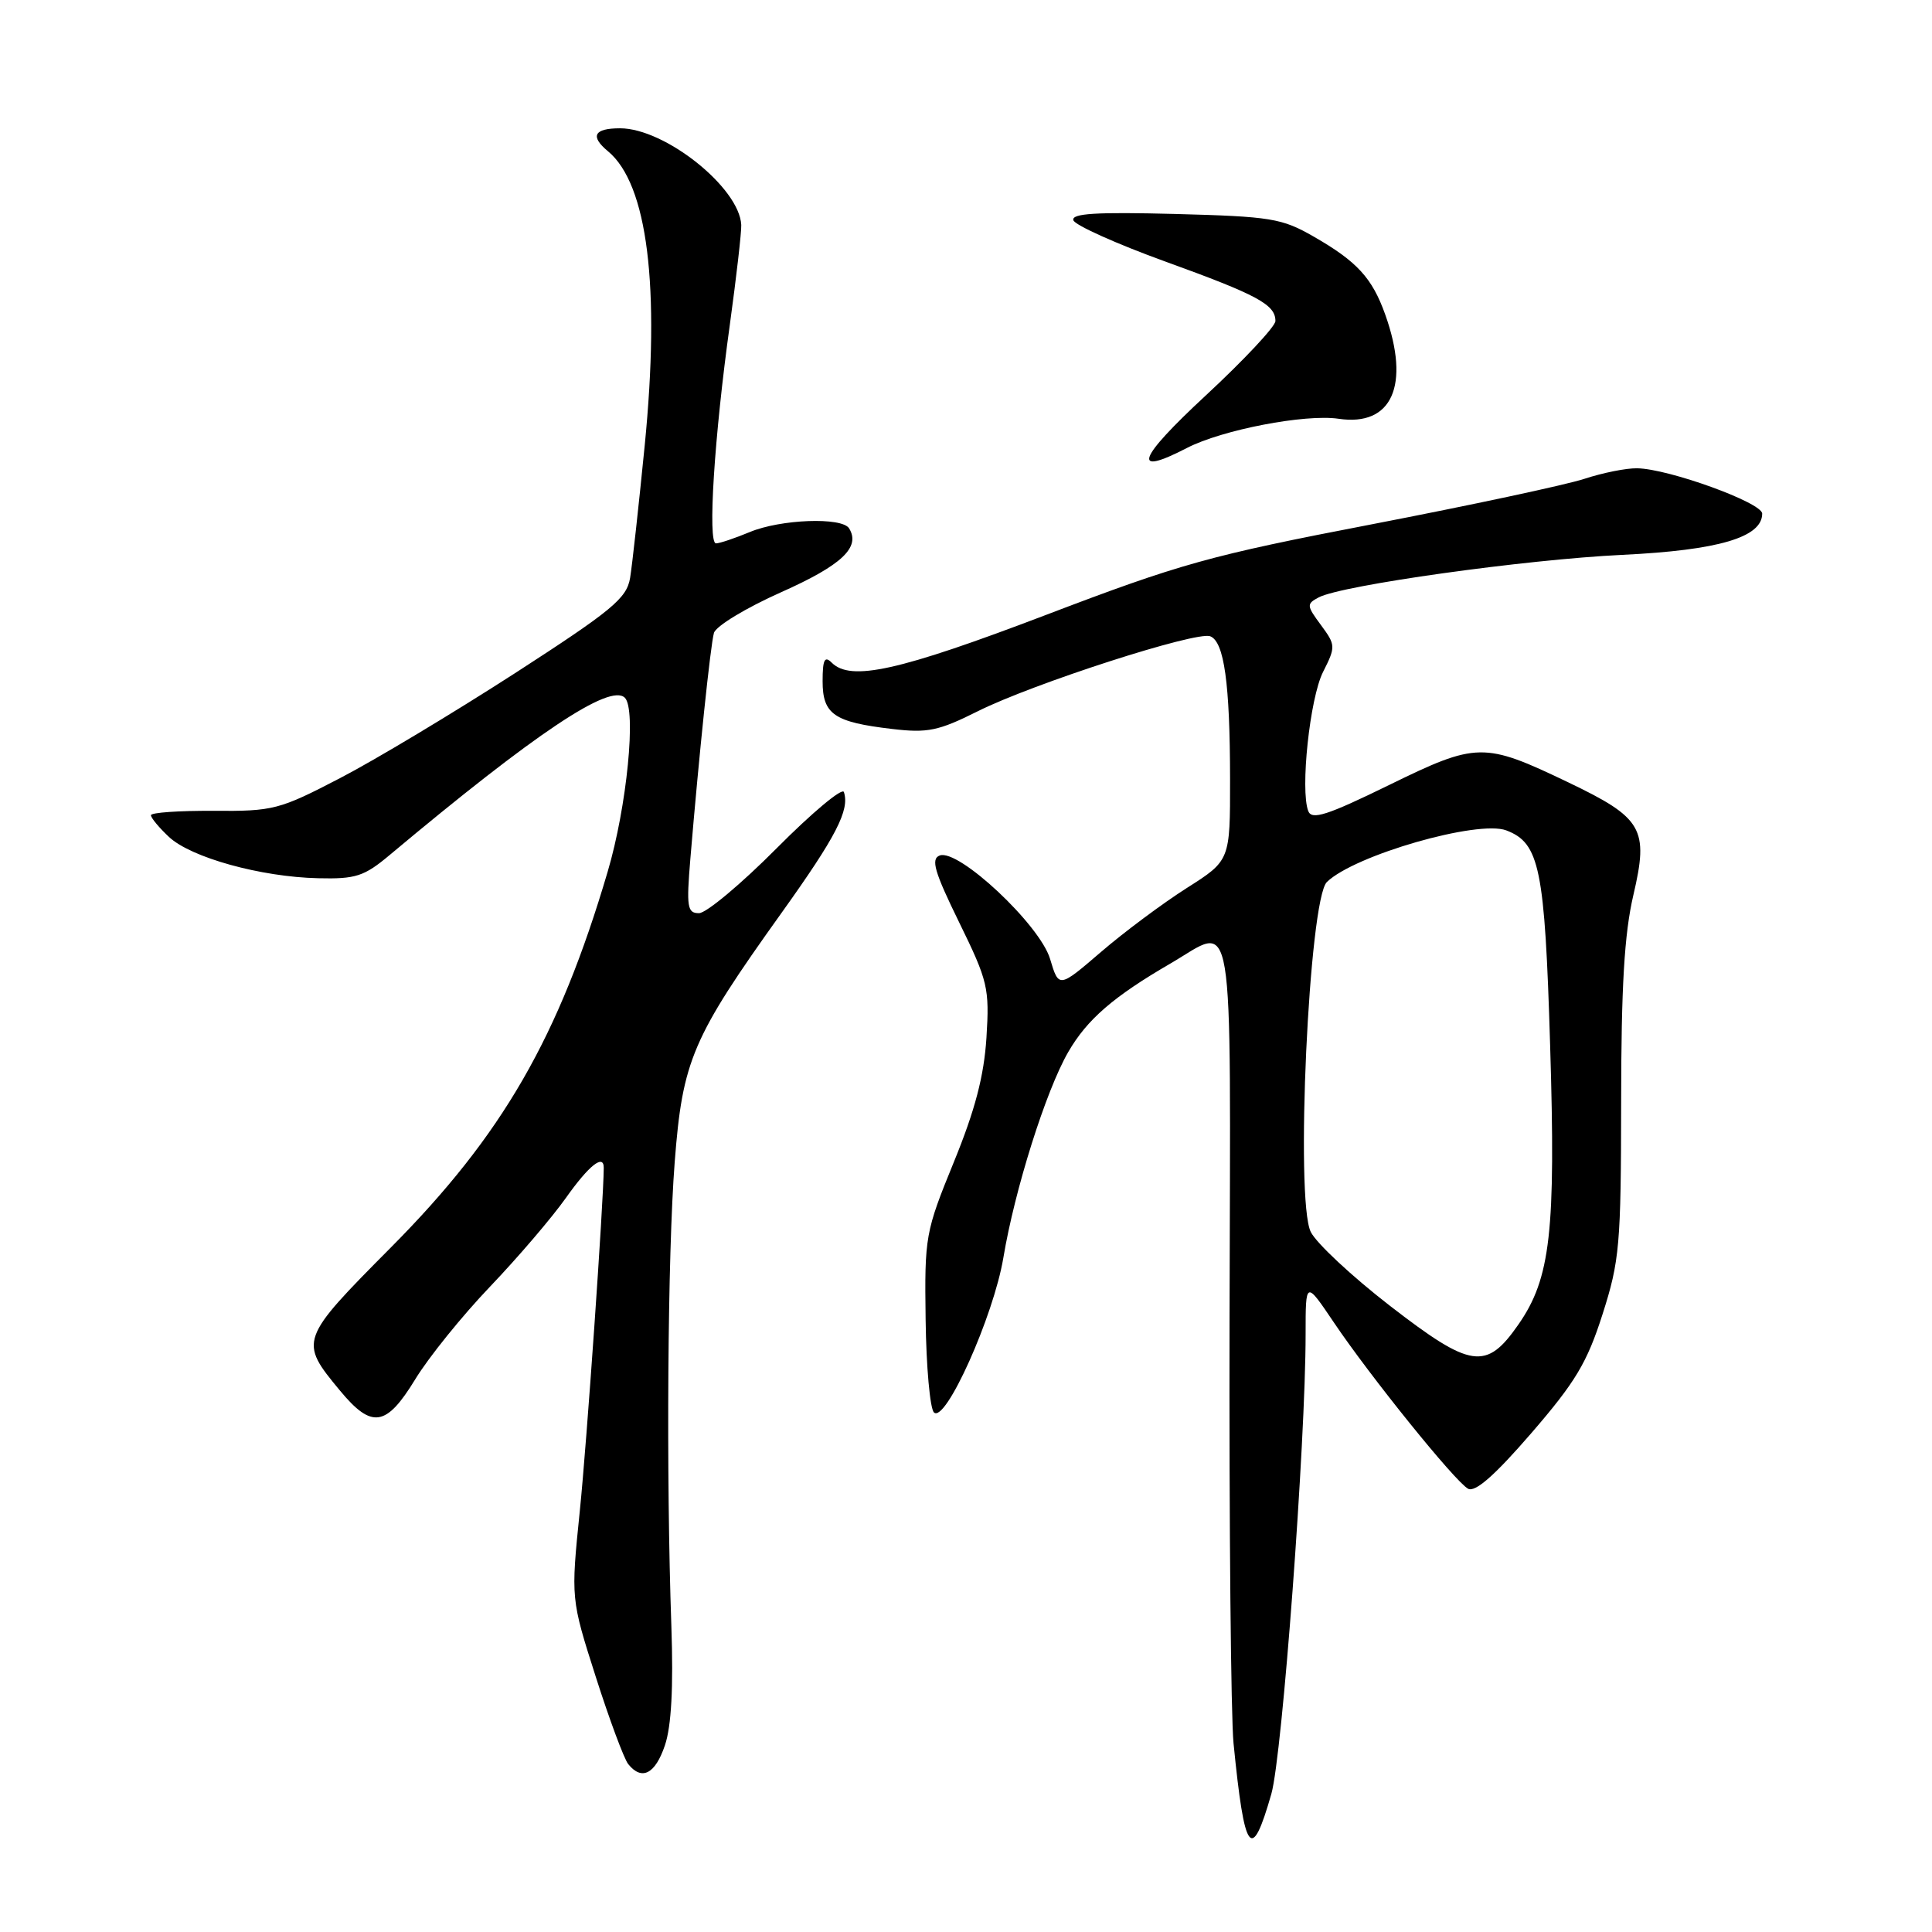 <?xml version="1.0" encoding="UTF-8" standalone="no"?>
<!DOCTYPE svg PUBLIC "-//W3C//DTD SVG 1.1//EN" "http://www.w3.org/Graphics/SVG/1.1/DTD/svg11.dtd" >
<svg xmlns="http://www.w3.org/2000/svg" xmlns:xlink="http://www.w3.org/1999/xlink" version="1.1" viewBox="0 0 256 256">
 <g >
 <path fill="currentColor"
d=" M 168.46 237.70 C 169.91 232.63 173.00 191.14 173.00 176.77 C 173.00 169.68 173.00 169.68 176.75 175.24 C 181.58 182.41 192.77 196.28 194.52 197.26 C 195.45 197.79 198.04 195.53 202.88 189.93 C 208.75 183.14 210.29 180.58 212.34 174.16 C 214.61 167.07 214.79 164.97 214.81 146.00 C 214.82 130.74 215.23 123.74 216.43 118.60 C 218.49 109.80 217.67 108.39 207.77 103.65 C 196.62 98.31 195.71 98.32 184.04 104.03 C 175.84 108.04 173.82 108.69 173.35 107.47 C 172.27 104.66 173.56 92.51 175.31 89.04 C 177.00 85.69 176.99 85.48 175.03 82.82 C 173.12 80.24 173.10 80.02 174.75 79.15 C 177.83 77.54 202.07 74.14 214.98 73.52 C 227.70 72.91 233.50 71.20 233.50 68.06 C 233.50 66.61 221.13 62.12 216.93 62.05 C 215.51 62.02 212.36 62.65 209.93 63.45 C 207.49 64.25 194.85 66.95 181.84 69.46 C 160.25 73.61 156.46 74.67 138.52 81.51 C 119.09 88.91 112.72 90.32 110.20 87.80 C 109.27 86.87 109.00 87.41 109.00 90.26 C 109.00 94.65 110.51 95.69 118.20 96.59 C 122.92 97.15 124.35 96.85 129.55 94.25 C 136.88 90.58 158.52 83.60 160.36 84.31 C 162.21 85.02 162.98 90.54 162.99 103.26 C 163.00 114.02 163.00 114.02 157.25 117.67 C 154.09 119.68 148.98 123.48 145.90 126.13 C 140.30 130.94 140.30 130.94 139.14 127.06 C 137.78 122.52 126.98 112.41 124.51 113.36 C 123.32 113.82 123.81 115.51 127.09 122.21 C 130.91 130.01 131.12 130.92 130.71 137.50 C 130.38 142.60 129.21 147.08 126.38 154.00 C 122.61 163.24 122.50 163.81 122.65 174.85 C 122.73 181.09 123.23 186.63 123.75 187.15 C 125.26 188.66 131.65 174.41 132.95 166.66 C 134.45 157.65 138.59 144.52 141.54 139.41 C 144.03 135.09 147.53 132.06 155.09 127.67 C 163.72 122.65 163.05 118.61 162.92 174.75 C 162.86 202.11 163.10 227.43 163.45 231.00 C 164.91 245.70 165.82 246.93 168.46 237.70 Z  M 88.11 231.25 C 88.96 228.72 89.24 223.58 88.96 215.50 C 88.26 195.38 88.46 166.14 89.40 154.00 C 90.44 140.49 91.70 137.54 103.53 121.00 C 110.80 110.84 112.61 107.33 111.82 104.95 C 111.61 104.33 107.60 107.68 102.90 112.41 C 98.21 117.13 93.58 121.00 92.62 121.00 C 91.07 121.00 90.94 120.21 91.48 113.75 C 92.62 100.07 94.14 85.50 94.60 83.87 C 94.85 82.97 98.86 80.54 103.51 78.47 C 111.54 74.89 114.06 72.52 112.51 70.01 C 111.57 68.49 103.42 68.80 99.35 70.50 C 97.37 71.32 95.36 72.00 94.87 72.00 C 93.75 72.00 94.64 57.89 96.71 43.00 C 97.58 36.67 98.26 30.73 98.22 29.80 C 97.97 24.86 88.11 17.00 82.16 17.00 C 78.70 17.00 78.15 18.05 80.57 20.05 C 85.81 24.41 87.50 37.98 85.43 59.00 C 84.64 66.97 83.77 74.89 83.49 76.59 C 83.03 79.29 81.14 80.86 68.24 89.20 C 60.13 94.43 49.70 100.70 45.05 103.11 C 37.01 107.29 36.22 107.50 28.30 107.44 C 23.74 107.41 20.00 107.67 20.00 108.02 C 20.00 108.37 21.07 109.66 22.38 110.89 C 25.30 113.63 34.56 116.20 42.15 116.37 C 47.15 116.49 48.25 116.13 51.65 113.28 C 70.96 97.11 80.84 90.51 82.80 92.46 C 84.34 94.01 83.07 106.89 80.52 115.50 C 74.04 137.47 66.57 150.42 51.81 165.28 C 39.67 177.51 39.60 177.69 45.04 184.25 C 49.27 189.36 51.17 189.07 55.03 182.75 C 56.79 179.86 61.24 174.35 64.92 170.50 C 68.60 166.65 73.12 161.36 74.97 158.75 C 78.05 154.40 80.01 152.85 80.00 154.75 C 79.97 159.35 77.75 191.18 76.83 200.18 C 75.64 211.85 75.64 211.85 78.94 222.18 C 80.75 227.85 82.69 233.06 83.24 233.75 C 85.04 235.99 86.82 235.08 88.11 231.25 Z  M 157.25 59.37 C 161.92 56.95 172.95 54.83 177.38 55.49 C 184.45 56.54 186.90 51.06 183.55 41.68 C 181.82 36.83 179.82 34.65 174.09 31.36 C 169.85 28.92 168.43 28.69 155.66 28.35 C 145.24 28.08 141.93 28.28 142.23 29.19 C 142.45 29.84 147.93 32.31 154.42 34.66 C 166.66 39.09 169.00 40.36 169.00 42.54 C 169.00 43.25 164.84 47.70 159.75 52.42 C 150.71 60.80 149.85 63.20 157.25 59.37 Z  M 184.18 173.03 C 179.15 169.14 174.42 164.73 173.68 163.23 C 171.60 159.01 173.44 119.18 175.82 116.87 C 179.48 113.31 195.83 108.61 199.59 110.03 C 204.01 111.71 204.69 115.04 205.40 138.50 C 206.16 163.22 205.46 169.38 201.20 175.50 C 196.94 181.63 194.93 181.34 184.18 173.03 Z "/>
</g>
</svg>